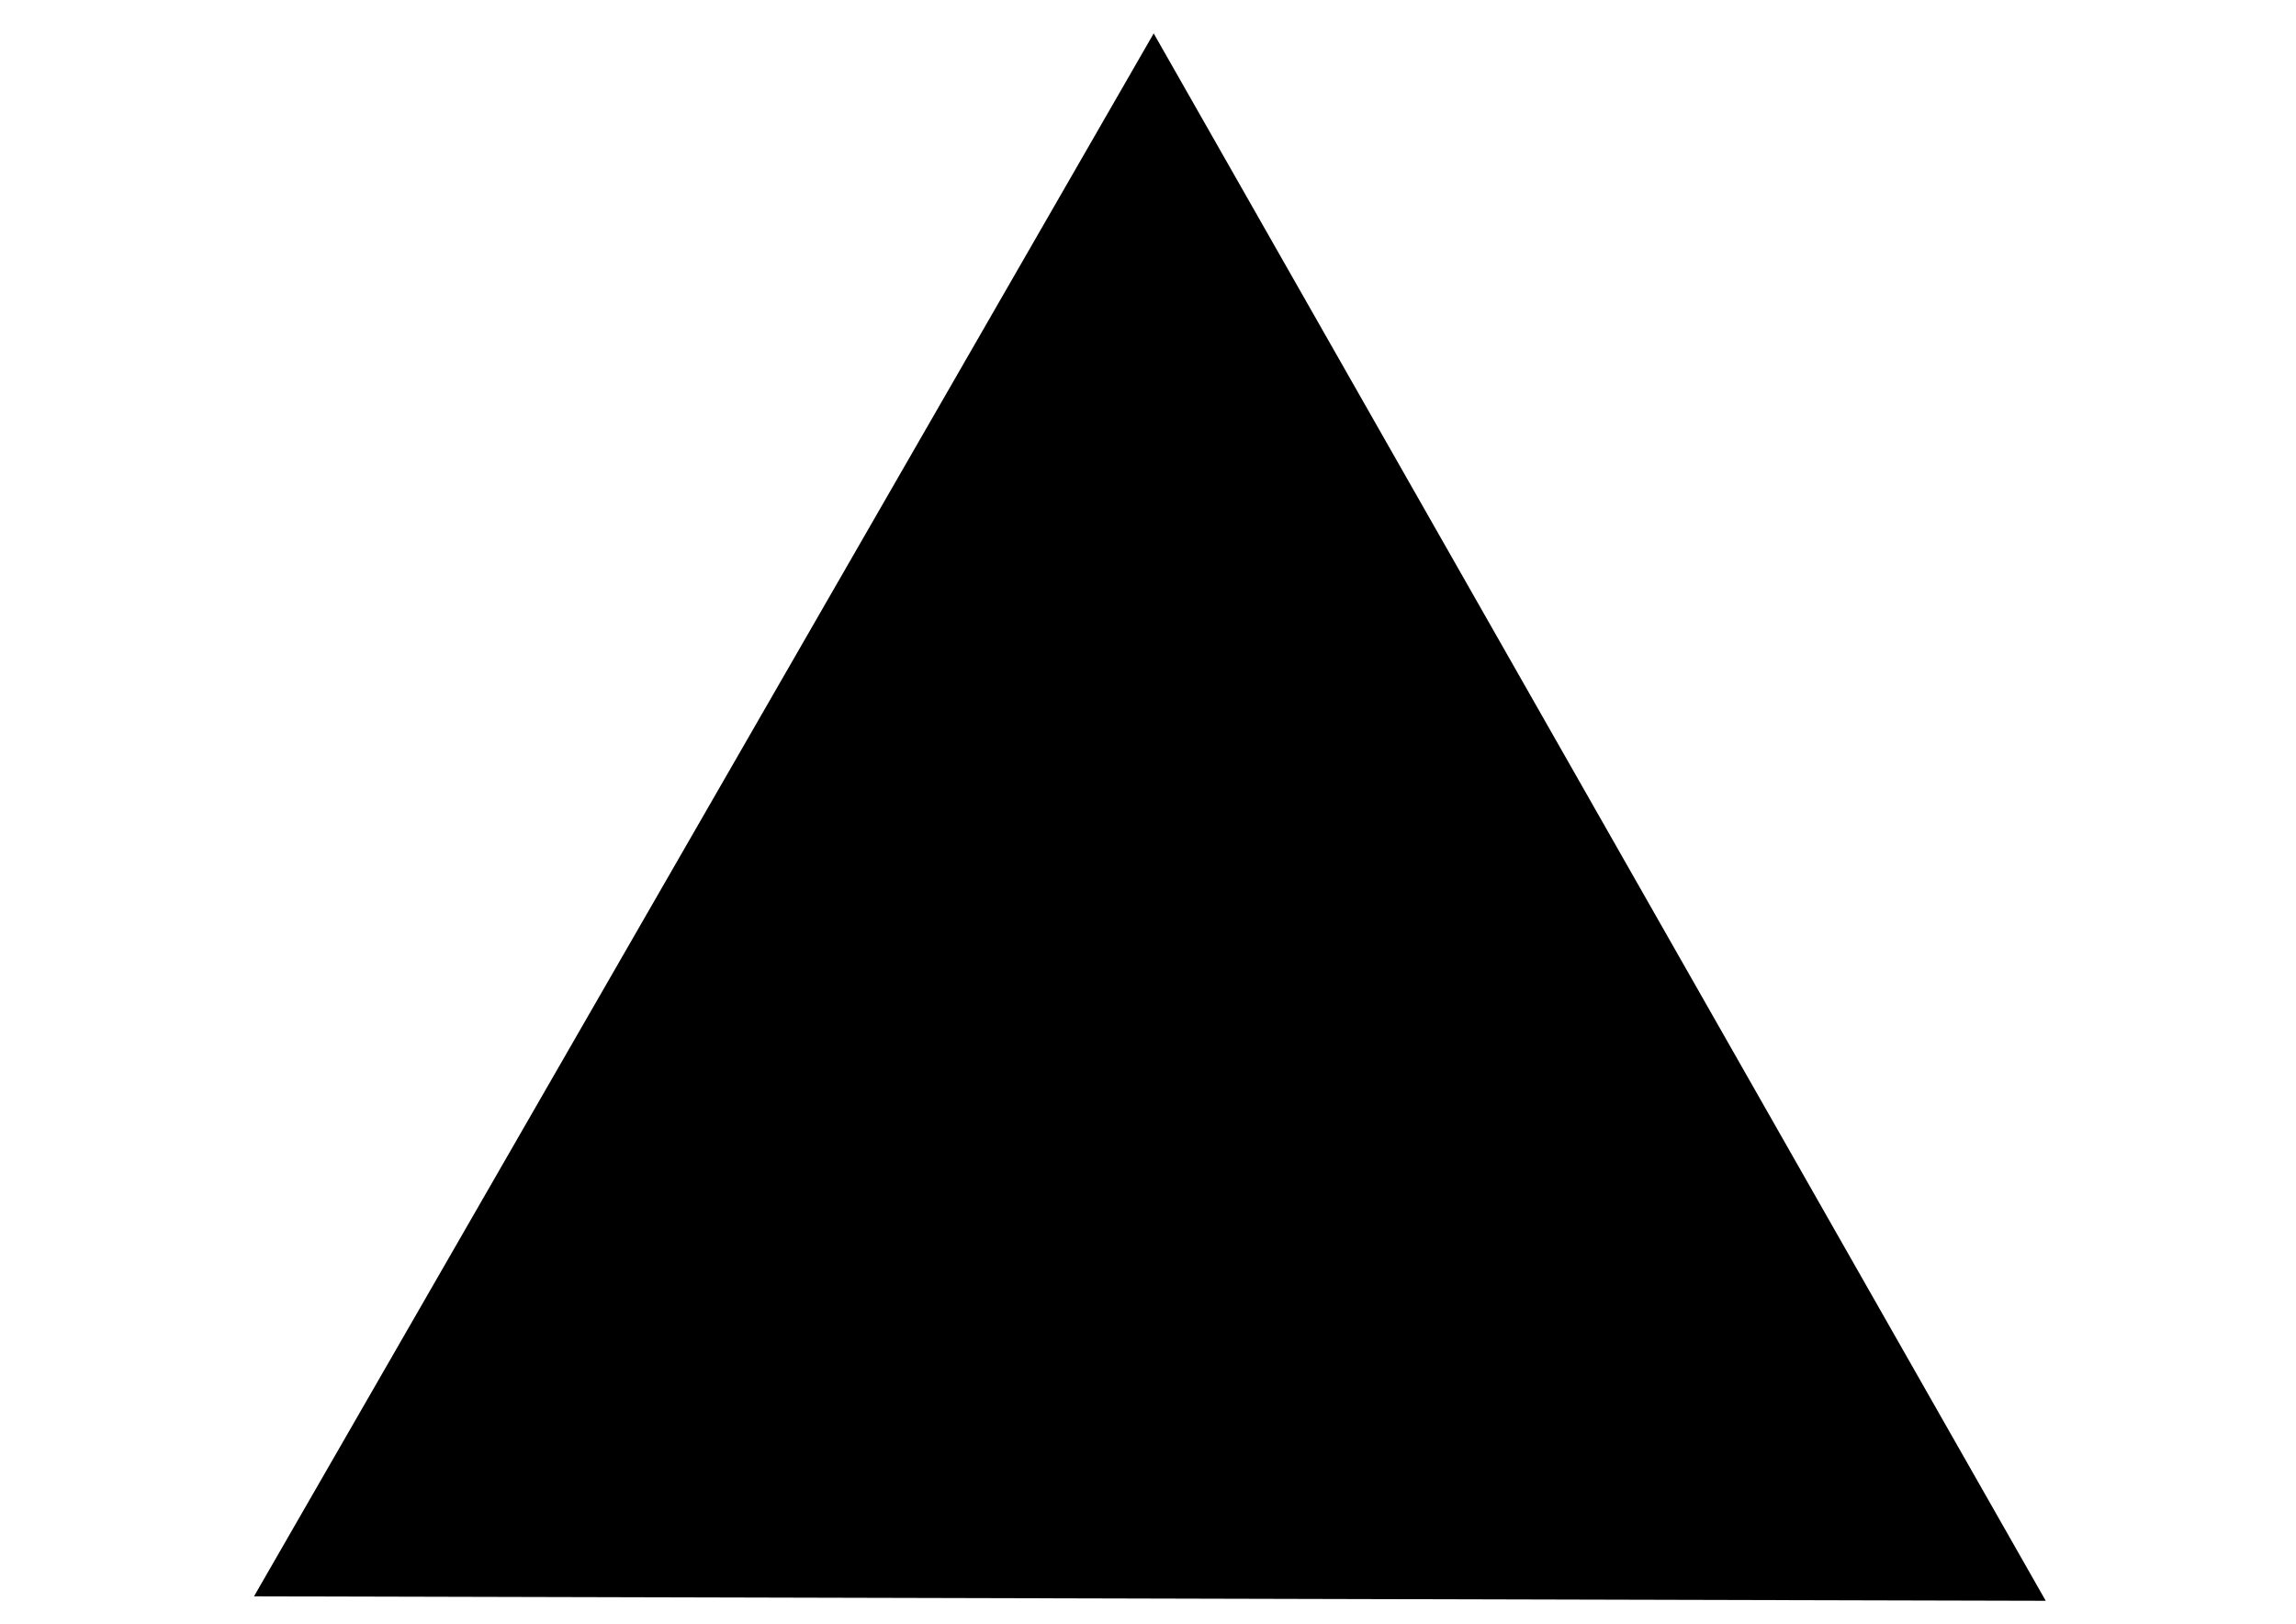 <?xml version="1.0" encoding="UTF-8" standalone="no"?>
<!-- Created with Inkscape (http://www.inkscape.org/) -->

<svg
   xmlns:dc="http://purl.org/dc/elements/1.1/"
   xmlns:cc="http://creativecommons.org/ns#"
   xmlns:rdf="http://www.w3.org/1999/02/22-rdf-syntax-ns#"
   xmlns:svg="http://www.w3.org/2000/svg"
   xmlns="http://www.w3.org/2000/svg"
   xmlns:sodipodi="http://sodipodi.sourceforge.net/DTD/sodipodi-0.dtd"
   xmlns:inkscape="http://www.inkscape.org/namespaces/inkscape"
   width="297mm"
   height="210mm"
   viewBox="0 0 297 210"
   version="1.1"
   id="svg8"
   sodipodi:docname="triangle.svg"
   inkscape:version="0.92.3 (2405546, 2018-03-11)">
  <defs
     id="defs2" />
  <sodipodi:namedview
     id="base"
     pagecolor="#ffffff"
     bordercolor="#666666"
     borderopacity="1.0"
     inkscape:pageopacity="0.0"
     inkscape:pageshadow="2"
     inkscape:zoom="0.35"
     inkscape:cx="1.4285714"
     inkscape:cy="560"
     inkscape:document-units="mm"
     inkscape:current-layer="layer1"
     showgrid="false"
     inkscape:window-width="1366"
     inkscape:window-height="735"
     inkscape:window-x="0"
     inkscape:window-y="0"
     inkscape:window-maximized="1" />
  <g
     inkscape:label="Layer 1"
     inkscape:groupmode="layer"
     id="layer1"
     transform="translate(0,-87)">
    <path
       sodipodi:type="star"
       id="path31"
       sodipodi:sides="3"
       sodipodi:cx="123.22024"
       sodipodi:cy="170.75595"
       sodipodi:r1="162.59128"
       sodipodi:r2="81.295639"
       sodipodi:arg1="0.52606642"
       sodipodi:arg2="1.573264"
       inkscape:flatsided="false"
       inkscape:rounded="0"
       inkscape:randomized="0"
       d="M 263.827,252.399 123.02,252.051 -17.788,251.704 52.917,129.935 123.621,8.165 193.724,130.282 Z"
       inkscape:transform-center-x="0.16506698"
       inkscape:transform-center-y="-33.583836"
       style="stroke-width:0.265"
       transform="matrix(0.823,0,0,0.83,47.497,84.545)" />
  </g>
</svg>
